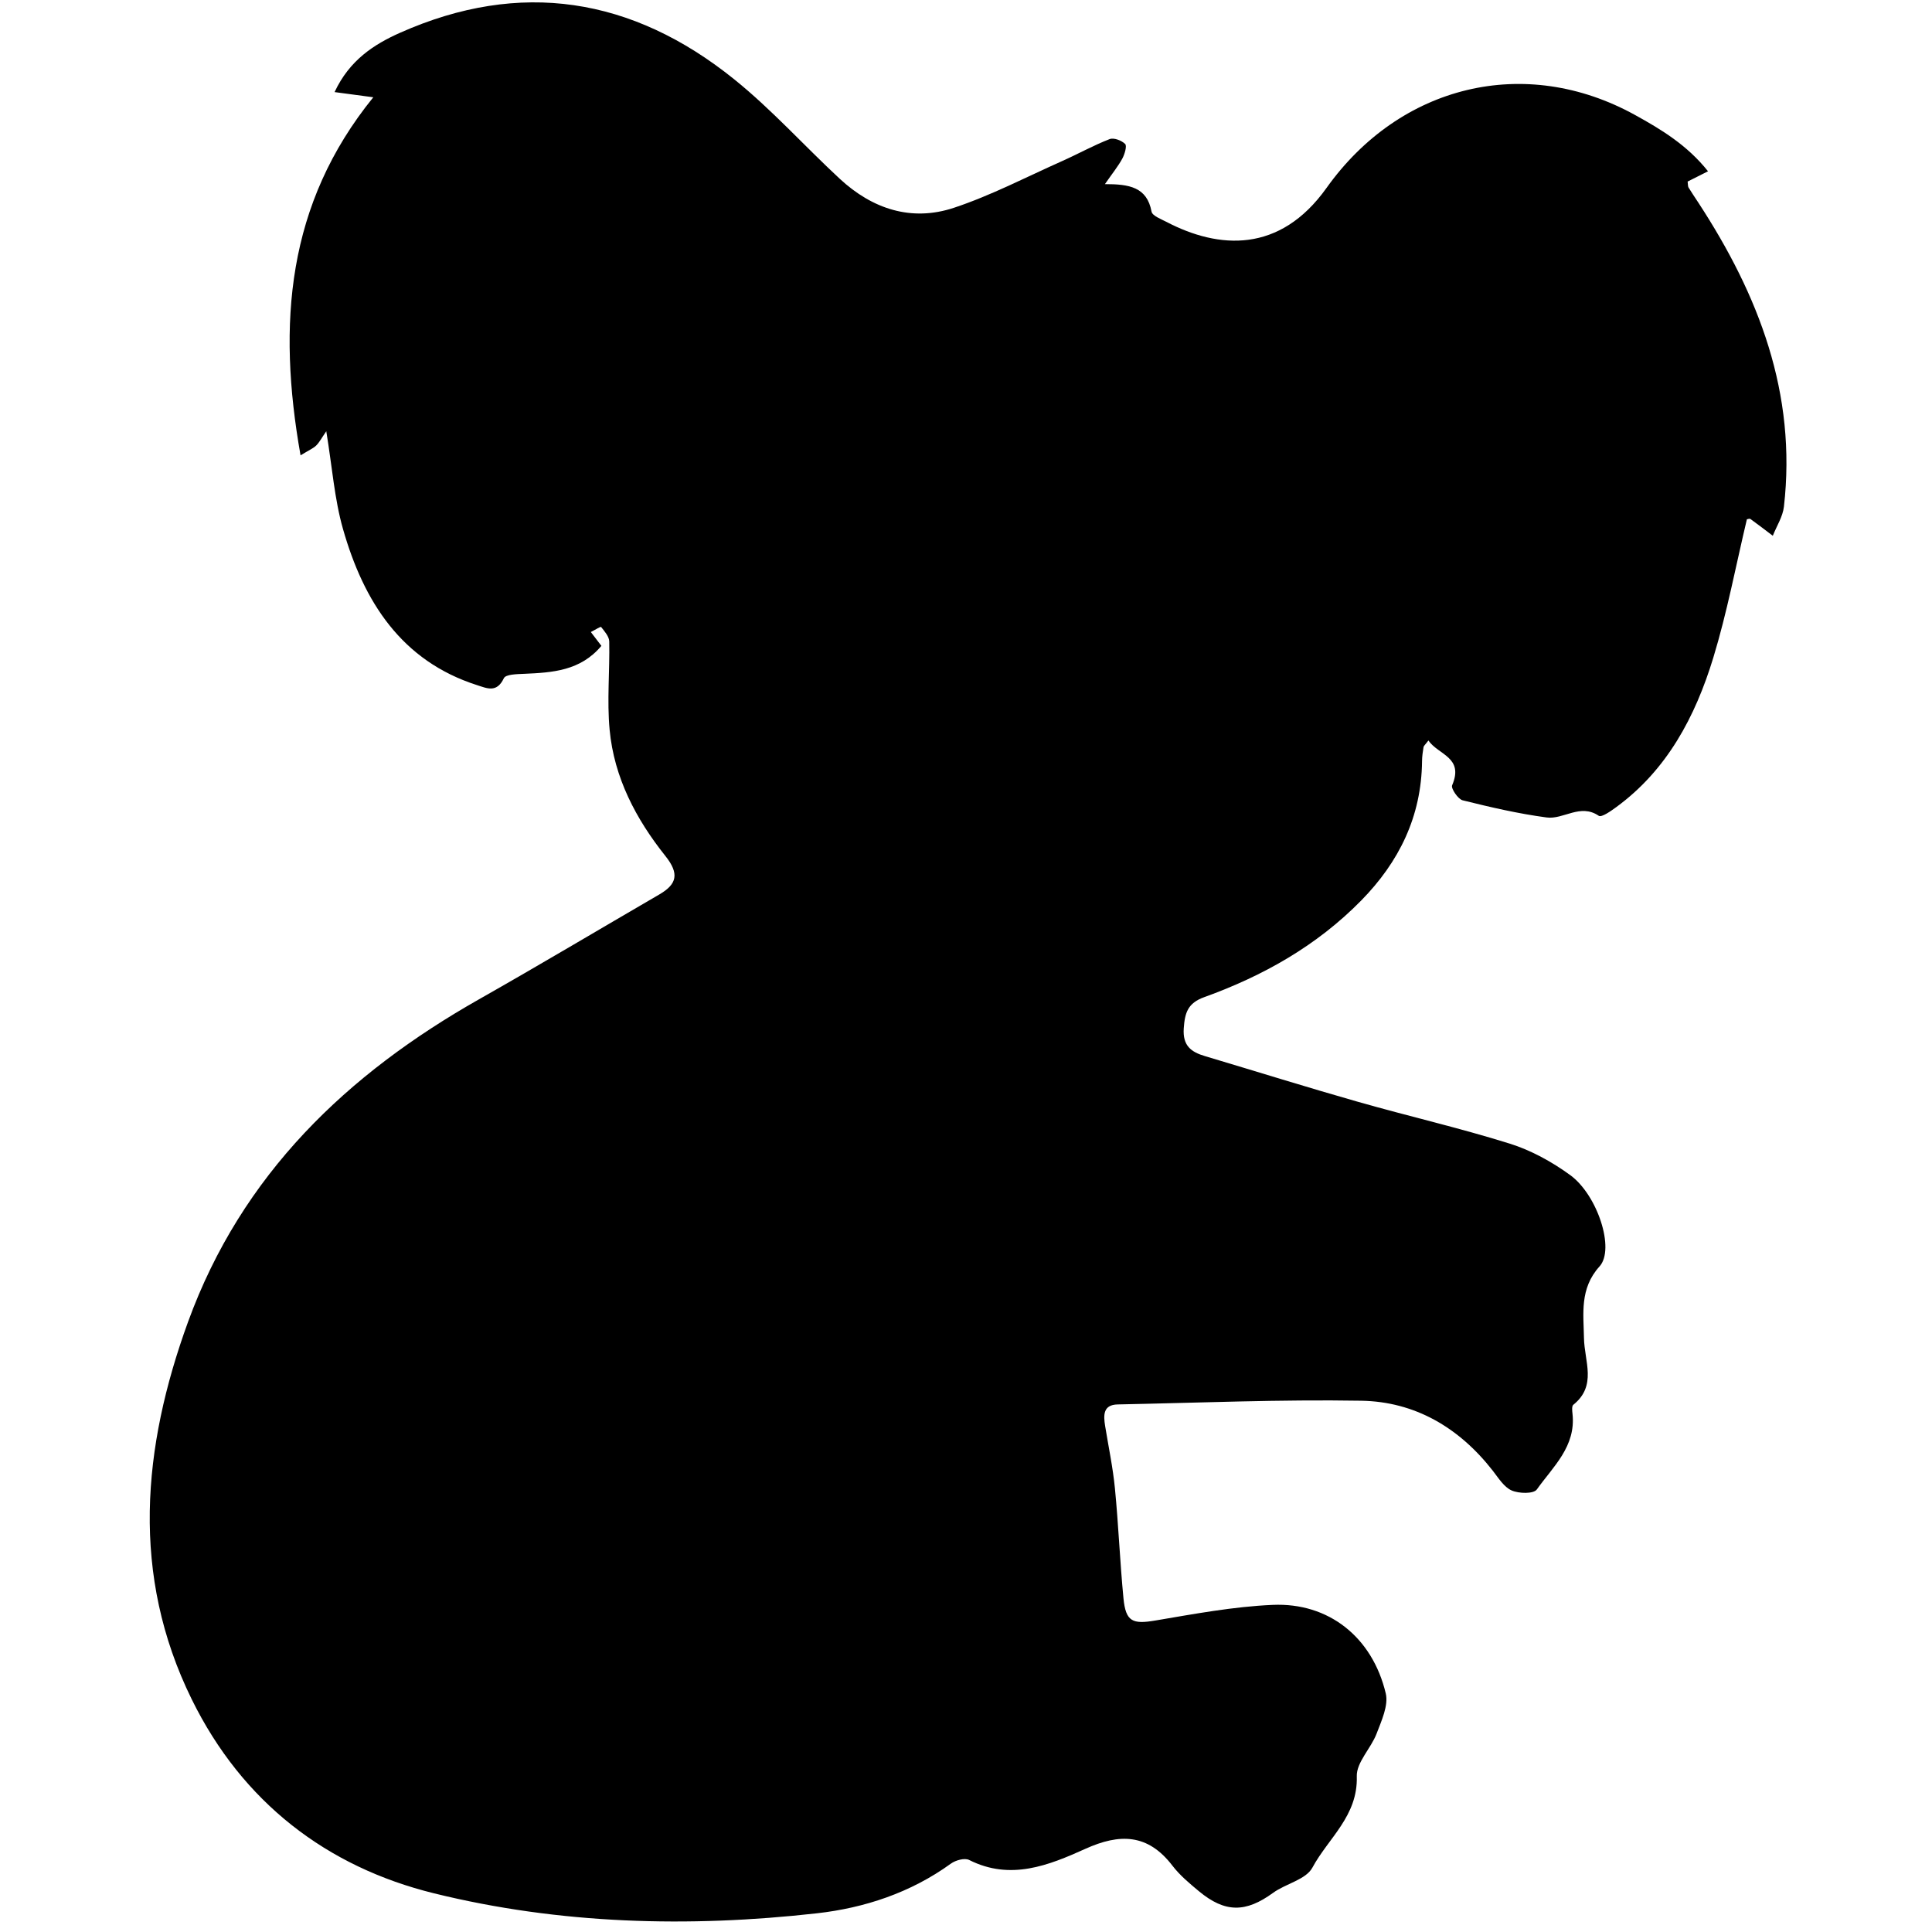 <?xml version="1.0" encoding="UTF-8"?>
<!DOCTYPE svg PUBLIC "-//W3C//DTD SVG 1.1//EN" "http://www.w3.org/Graphics/SVG/1.1/DTD/svg11.dtd">
<svg version="1.1" xmlns="http://www.w3.org/2000/svg" xmlns:xlink="http://www.w3.org/1999/xlink" x="0" y="0" width="300" height="300" viewBox="0, 0, 300, 300">
  <defs>
    <clipPath id="Clip_1">
      <path d="M277.399,0.367 L23.25,0.367 L23.25,298.367 L277.399,298.367 z"/>
    </clipPath>
  </defs>
  <g id="Layer_1">
    <g clip-path="url(#Clip_1)" id="Isolation_Mode">
      <path d="M221.804,114.983 C223.339,117.234 227.36,117.56 225.484,121.948 C225.283,122.418 226.398,124.093 227.122,124.272 C231.43,125.341 235.774,126.352 240.163,126.936 C242.783,127.285 245.379,124.718 248.252,126.676 C248.686,126.972 250.134,125.941 250.976,125.326 C258.851,119.57 263.245,111.292 266.035,102.143 C268.179,95.118 269.54,87.841 271.256,80.636 C271.383,80.622 271.674,80.492 271.808,80.59 C272.981,81.435 274.126,82.32 275.28,83.194 C275.874,81.691 276.83,80.23 277.007,78.676 C279.022,61.073 273.066,45.795 263.761,31.53 C263.237,30.726 262.694,29.935 262.194,29.117 C262.083,28.935 262.117,28.658 262.054,28.192 C262.888,27.771 263.784,27.32 265.222,26.596 C261.983,22.533 257.971,20.108 253.892,17.857 C236.776,8.412 217.382,13.195 205.982,29.184 C198.743,39.337 189.291,38.727 181.08,34.432 C180.251,34 178.933,33.51 178.811,32.856 C178.103,29.031 175.324,28.588 171.572,28.591 C172.756,26.883 173.628,25.817 174.275,24.623 C174.64,23.948 175.017,22.663 174.716,22.361 C174.162,21.806 172.955,21.346 172.299,21.601 C169.782,22.58 167.397,23.911 164.923,25.013 C159.339,27.502 153.867,30.363 148.099,32.274 C141.546,34.444 135.483,32.476 130.397,27.761 C124.881,22.645 119.804,16.974 113.971,12.284 C98.168,-0.429 80.784,-3.199 62.146,5.077 C58.06,6.891 54.268,9.346 51.953,14.299 C54.031,14.577 55.678,14.799 57.965,15.105 C44.539,31.655 43.045,50.276 46.669,70.706 C48.008,69.883 48.643,69.626 49.102,69.176 C49.599,68.688 49.932,68.024 50.665,66.962 C51.586,72.559 51.934,77.492 53.256,82.134 C56.481,93.456 62.358,102.636 74.07,106.385 C75.647,106.89 77.138,107.627 78.238,105.314 C78.531,104.698 80.292,104.679 81.389,104.63 C85.779,104.435 90.118,104.184 93.384,100.289 C92.851,99.59 92.372,98.964 91.743,98.141 C92.406,97.809 93.261,97.26 93.34,97.36 C93.873,98.033 94.588,98.837 94.603,99.61 C94.692,104.178 94.238,108.785 94.661,113.311 C95.358,120.771 98.776,127.215 103.318,132.912 C105.51,135.66 105.136,137.287 102.378,138.891 C93.051,144.315 83.782,149.843 74.401,155.159 C53.942,166.75 37.555,182.307 29.199,205.262 C22.102,224.762 20.264,244.545 29.774,263.873 C37.645,279.87 50.748,289.895 67.396,293.995 C86.917,298.803 106.933,299.338 126.876,297.093 C134.22,296.264 141.399,293.912 147.649,289.386 C148.39,288.85 149.79,288.462 150.496,288.818 C156.89,292.045 162.825,289.666 168.537,287.084 C173.843,284.686 178.223,284.709 182.041,289.685 C183.195,291.191 184.697,292.449 186.163,293.665 C190.239,297.046 193.44,297.004 197.678,293.923 C199.662,292.479 202.78,291.879 203.794,289.994 C206.251,285.424 210.871,281.999 210.681,275.827 C210.616,273.657 212.884,271.489 213.761,269.188 C214.519,267.194 215.622,264.816 215.181,262.957 C213.108,254.236 206.335,248.819 197.612,249.205 C191.516,249.473 185.439,250.613 179.396,251.634 C175.868,252.23 174.801,251.826 174.45,248.167 C173.904,242.497 173.678,236.795 173.126,231.126 C172.812,227.877 172.129,224.667 171.606,221.441 C171.331,219.746 171.273,218.125 173.56,218.08 C186.165,217.83 198.778,217.291 211.378,217.504 C219.667,217.645 226.535,221.634 231.787,228.357 C232.67,229.486 233.53,230.909 234.72,231.434 C235.852,231.934 238.139,231.988 238.641,231.28 C241.147,227.746 244.738,224.623 244.176,219.526 C244.123,219.062 244.052,218.337 244.299,218.139 C248.018,215.155 246.022,211.403 245.958,207.757 C245.893,204.008 245.264,200.087 248.371,196.654 C250.814,193.954 248.04,185.544 243.823,182.47 C240.98,180.398 237.742,178.618 234.422,177.579 C226.649,175.145 218.697,173.322 210.859,171.087 C202.91,168.822 195.013,166.352 187.088,163.987 C184.974,163.357 183.626,162.394 183.813,159.68 C183.982,157.251 184.437,155.758 186.996,154.836 C196.093,151.555 204.452,146.879 211.376,139.821 C217.229,133.856 220.733,126.8 220.815,118.169 C220.822,117.448 220.928,116.726 221.045,116.014 C221.079,115.807 221.311,115.636 221.804,114.983" fill="#000000"/>
    </g>
  </g>
</svg>
